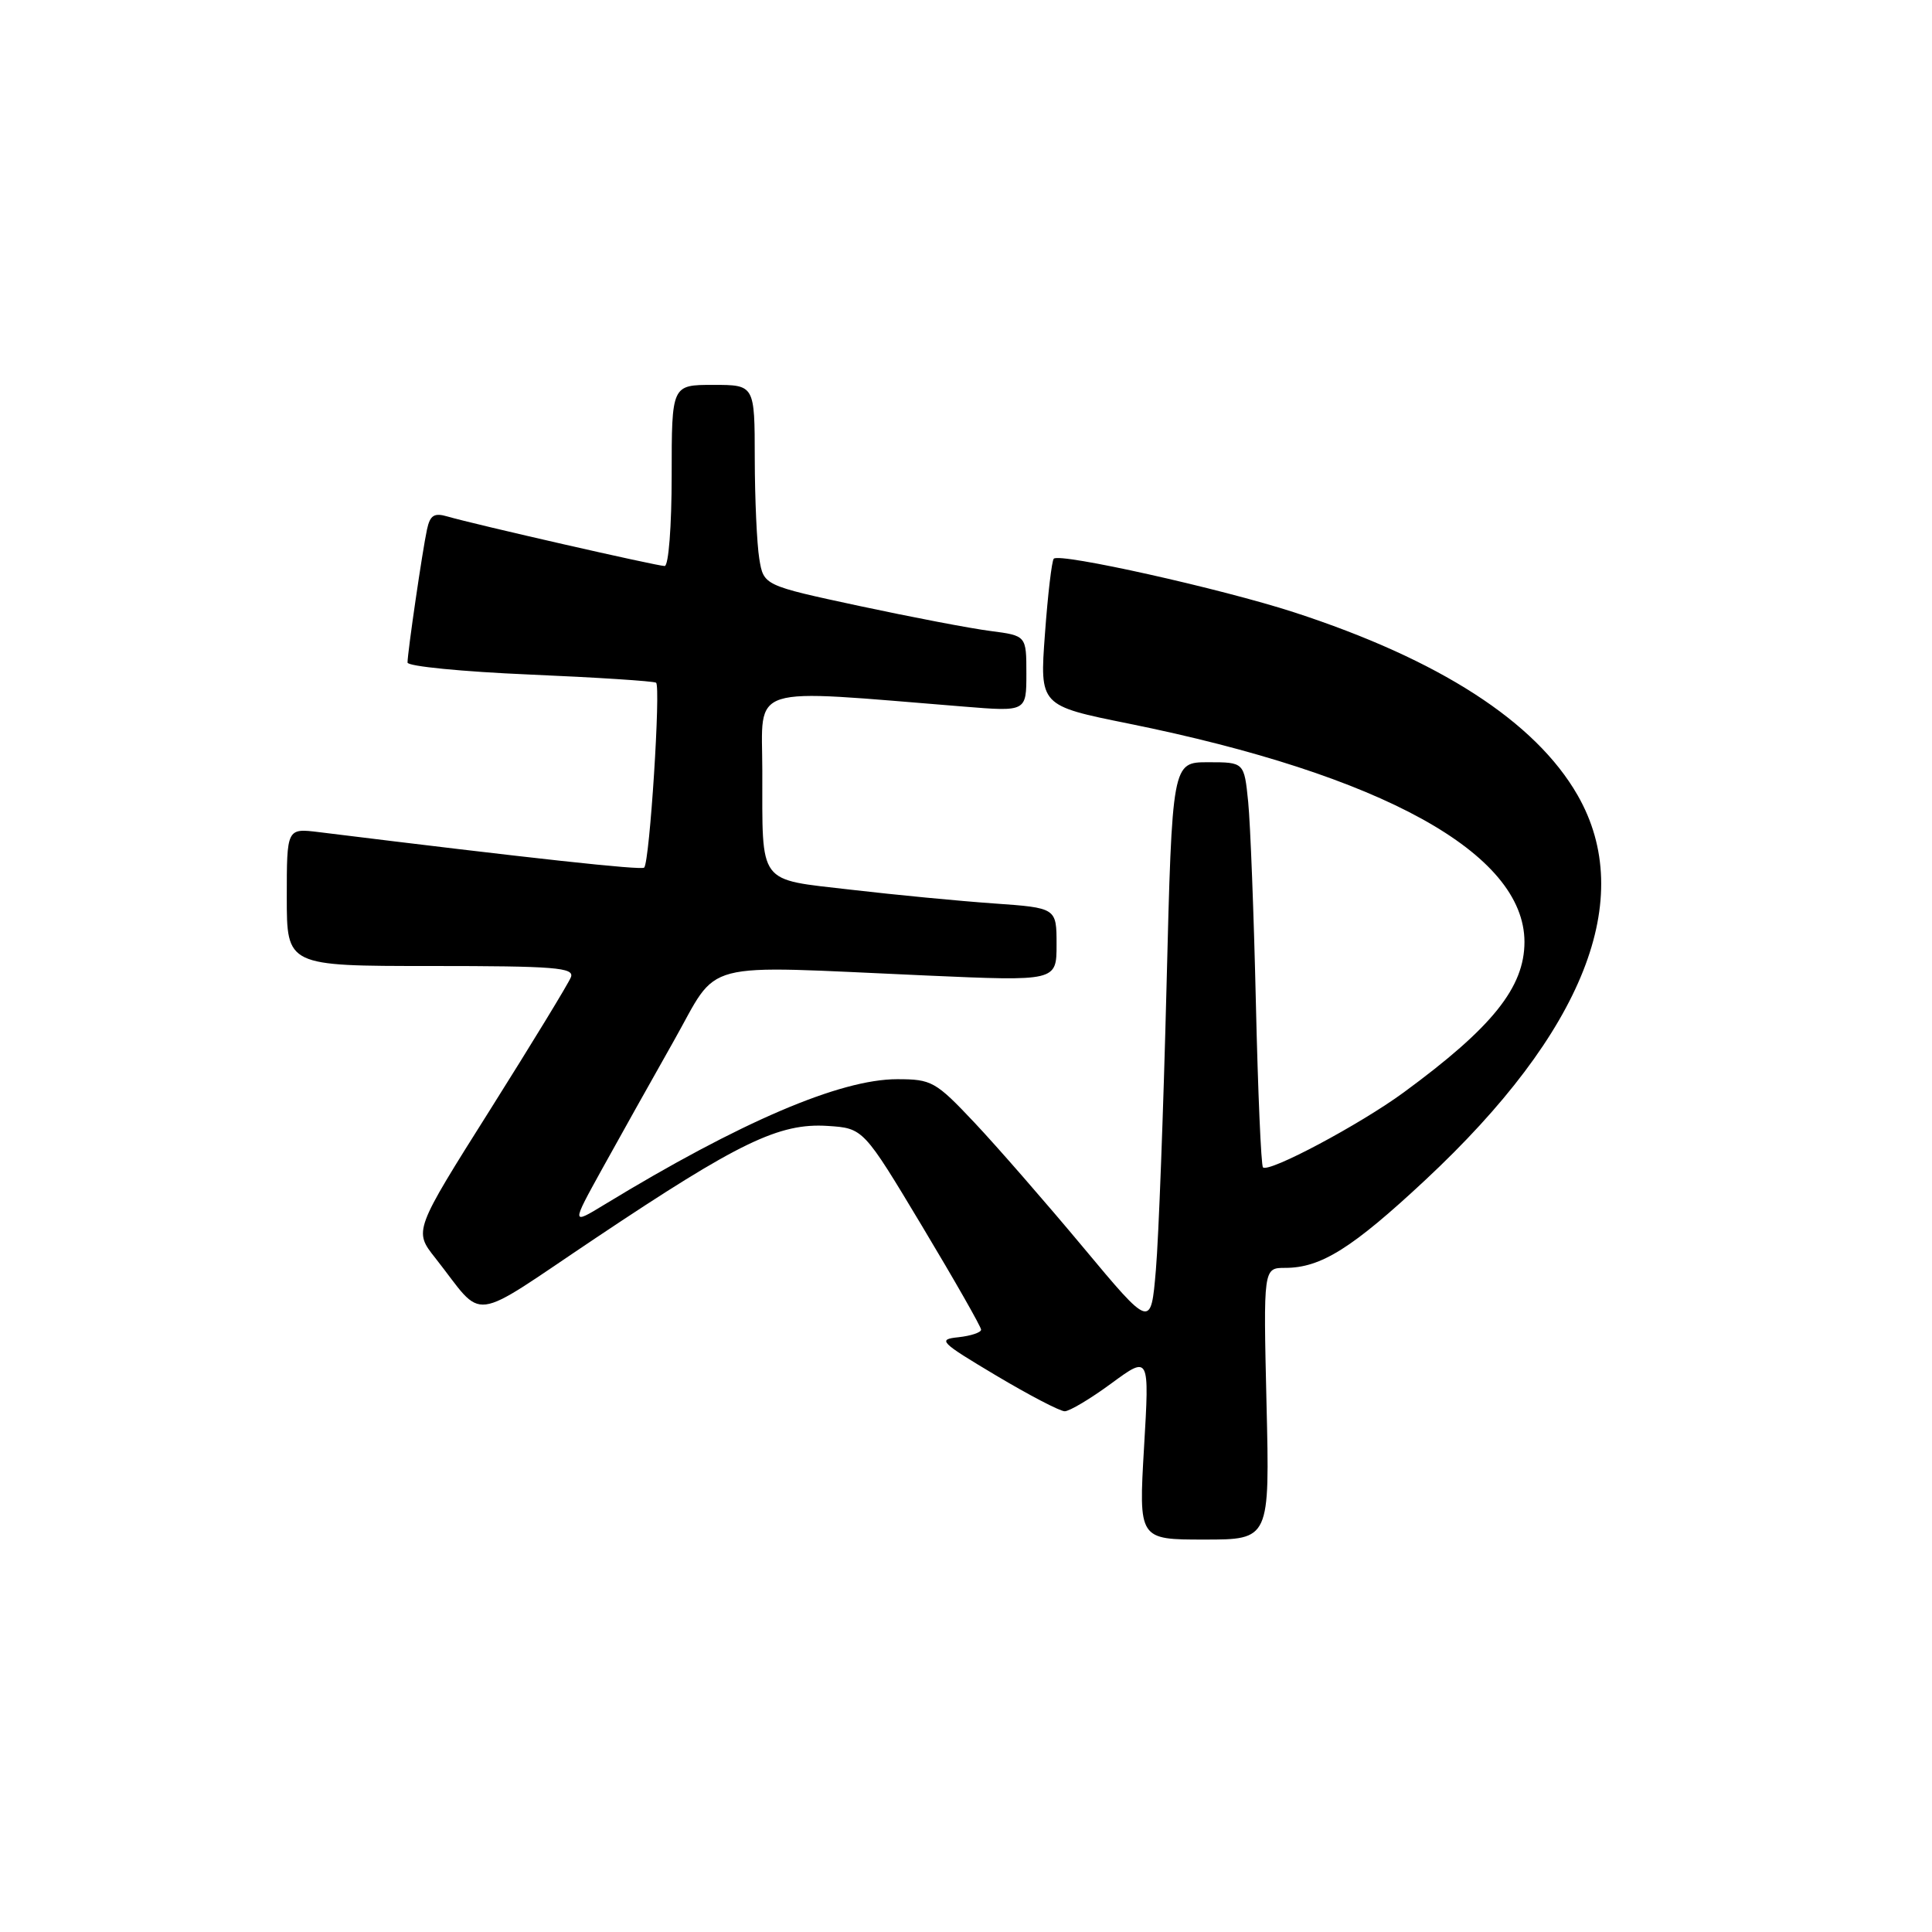 <?xml version="1.0" encoding="UTF-8" standalone="no"?>
<!DOCTYPE svg PUBLIC "-//W3C//DTD SVG 1.1//EN" "http://www.w3.org/Graphics/SVG/1.1/DTD/svg11.dtd" >
<svg xmlns="http://www.w3.org/2000/svg" xmlns:xlink="http://www.w3.org/1999/xlink" version="1.1" viewBox="0 0 256 256">
 <g >
 <path fill="currentColor"
d=" M 167.82 186.00 C 167.40 168.00 167.40 168.00 170.30 168.00 C 175.03 168.00 179.17 165.40 188.87 156.35 C 209.89 136.74 216.89 119.05 209.04 105.37 C 203.44 95.60 190.70 87.39 171.46 81.13 C 161.86 78.01 140.43 73.23 139.63 74.03 C 139.37 74.30 138.84 78.78 138.46 84.01 C 137.76 93.50 137.76 93.50 149.55 95.88 C 183.16 102.68 201.98 113.06 202.00 124.80 C 202.00 130.83 197.75 136.13 186.00 144.75 C 180.19 149.01 168.11 155.44 167.35 154.68 C 167.10 154.43 166.68 144.62 166.41 132.87 C 166.14 121.11 165.68 109.14 165.39 106.25 C 164.86 101.00 164.86 101.00 160.09 101.00 C 155.32 101.00 155.32 101.00 154.57 130.75 C 154.16 147.11 153.53 164.00 153.16 168.27 C 152.50 176.04 152.50 176.04 143.52 165.27 C 138.58 159.35 132.10 151.91 129.12 148.75 C 123.97 143.29 123.45 143.00 118.87 143.00 C 111.31 143.00 98.07 148.67 80.10 159.61 C 75.70 162.29 75.70 162.29 79.78 154.90 C 82.03 150.83 86.29 143.22 89.24 138.00 C 95.46 127.02 92.05 127.91 122.75 129.26 C 140.00 130.02 140.00 130.02 140.00 125.16 C 140.00 120.30 140.00 120.30 131.68 119.71 C 127.10 119.39 118.58 118.57 112.75 117.89 C 100.29 116.44 101.03 117.44 101.01 102.10 C 101.00 90.54 98.64 91.29 127.75 93.63 C 136.00 94.30 136.00 94.30 136.00 89.26 C 136.00 84.23 136.00 84.23 131.25 83.61 C 128.64 83.28 120.81 81.78 113.85 80.29 C 101.19 77.57 101.19 77.57 100.61 74.04 C 100.29 72.09 100.02 66.11 100.01 60.75 C 100.00 51.00 100.00 51.00 94.50 51.00 C 89.00 51.00 89.00 51.00 89.00 63.00 C 89.00 69.73 88.59 75.00 88.07 75.00 C 87.06 75.00 62.86 69.48 59.30 68.44 C 57.53 67.92 56.99 68.26 56.58 70.15 C 55.98 72.91 54.00 86.47 54.00 87.79 C 54.00 88.29 61.27 89.00 70.16 89.38 C 79.04 89.76 86.59 90.25 86.93 90.46 C 87.58 90.86 86.09 114.19 85.36 114.96 C 85.00 115.33 70.56 113.76 42.25 110.26 C 38.00 109.74 38.00 109.74 38.00 118.87 C 38.00 128.00 38.00 128.00 57.11 128.00 C 73.55 128.00 76.13 128.21 75.65 129.48 C 75.34 130.29 70.52 138.19 64.96 147.02 C 54.83 163.09 54.83 163.09 57.67 166.68 C 64.38 175.18 61.79 175.51 79.03 163.98 C 97.88 151.37 103.25 148.78 109.66 149.19 C 114.40 149.50 114.40 149.50 122.20 162.50 C 126.49 169.65 130.00 175.81 130.00 176.19 C 130.00 176.56 128.65 177.01 127.00 177.19 C 124.20 177.48 124.53 177.81 131.97 182.25 C 136.35 184.86 140.45 187.00 141.08 187.00 C 141.71 187.00 144.50 185.34 147.27 183.30 C 152.31 179.60 152.31 179.60 151.59 191.80 C 150.88 204.00 150.88 204.00 159.56 204.00 C 168.25 204.00 168.25 204.00 167.82 186.00 Z "/>
</g>
</svg>
